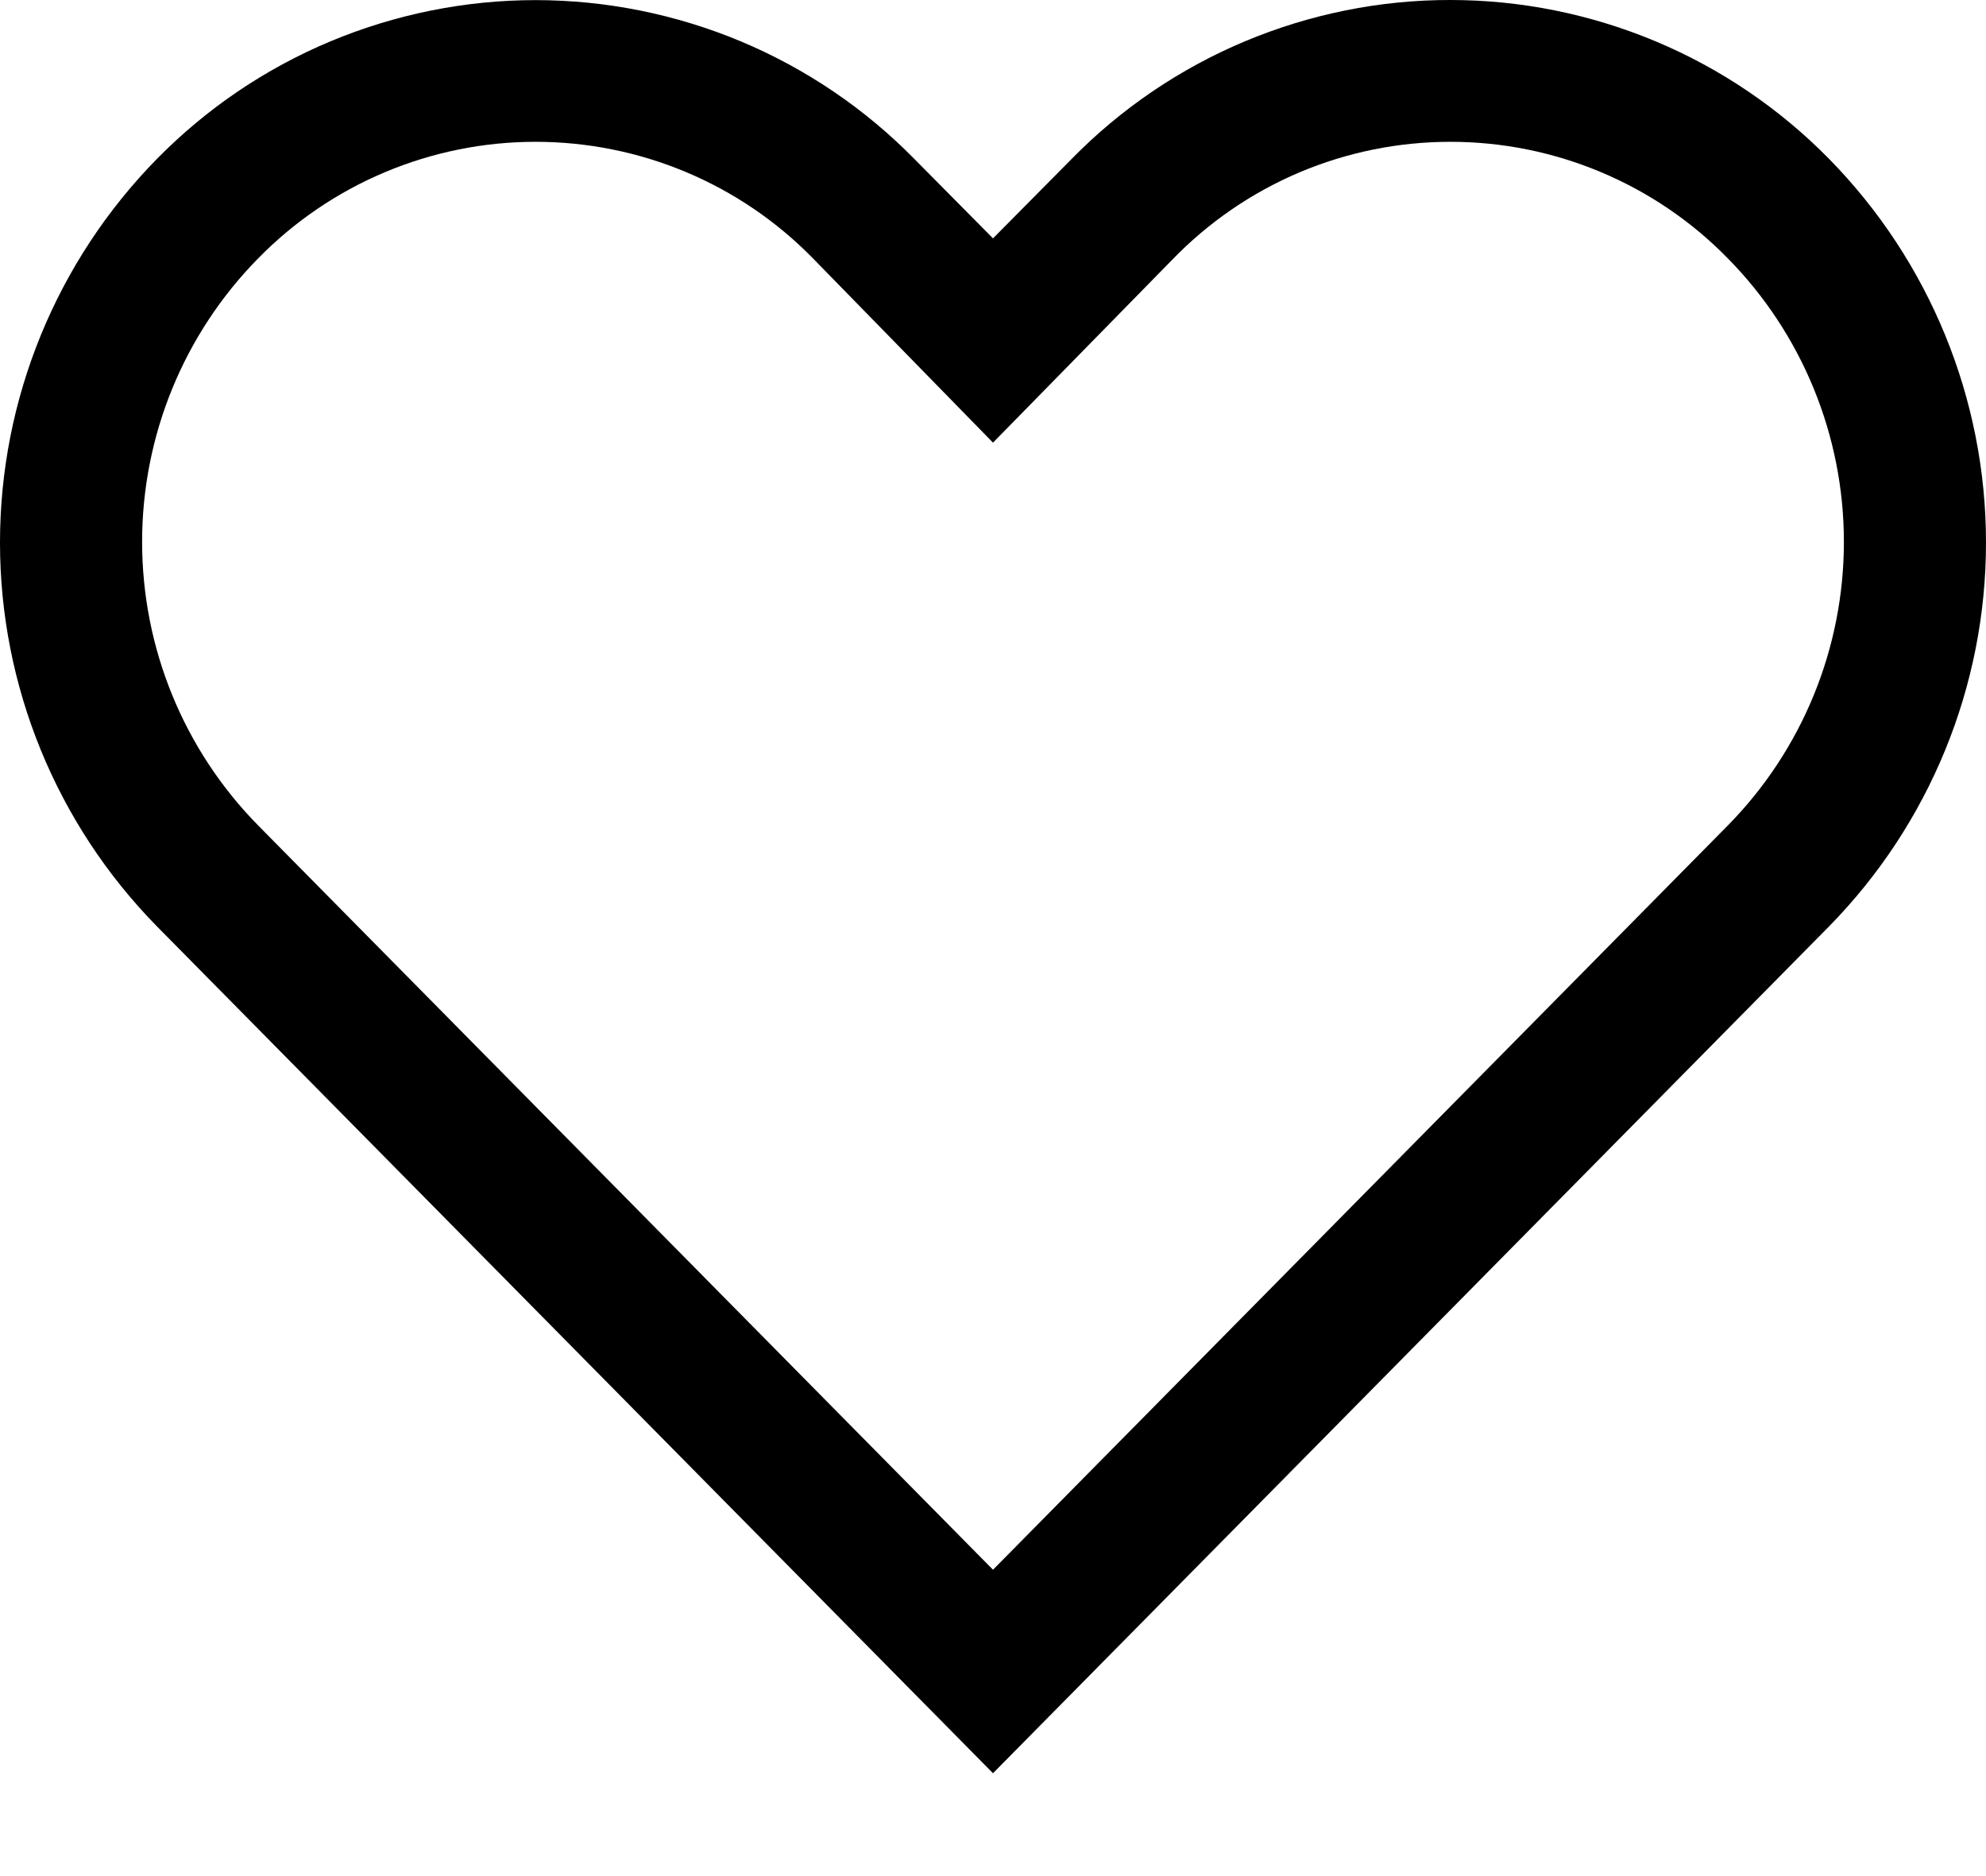 <svg class="icon icon-whishlist" width="18" height="17" viewBox="0 0 18 17" fill="none" xmlns="http://www.w3.org/2000/svg">
<path d="M13.146 1.285C13.614 1.285 14.077 1.378 14.508 1.559C14.94 1.74 15.331 2.005 15.659 2.34C16.334 3.025 16.712 3.948 16.712 4.91C16.712 5.873 16.334 6.796 15.659 7.481L9 14.224L2.341 7.481C1.666 6.796 1.288 5.873 1.288 4.91C1.288 3.948 1.666 3.025 2.341 2.34C2.669 2.006 3.06 1.74 3.492 1.559C3.923 1.378 4.386 1.285 4.854 1.285C5.322 1.285 5.786 1.378 6.217 1.559C6.649 1.74 7.04 2.006 7.367 2.34L9 4.011L10.626 2.352C10.953 2.014 11.344 1.746 11.777 1.562C12.21 1.379 12.675 1.285 13.146 1.285ZM13.146 1.72436e-06C12.507 -0.001 11.874 0.127 11.284 0.374C10.695 0.621 10.161 0.983 9.713 1.44L9 2.16L8.287 1.44C7.839 0.984 7.304 0.622 6.715 0.375C6.126 0.129 5.493 0.001 4.854 0.001C4.215 0.001 3.583 0.129 2.994 0.375C2.404 0.622 1.87 0.984 1.422 1.44C0.511 2.368 0 3.616 0 4.917C0 6.218 0.511 7.466 1.422 8.394L9 16.068L16.578 8.394C17.489 7.466 18 6.218 18 4.917C18 3.616 17.489 2.368 16.578 1.44C16.13 0.984 15.596 0.622 15.007 0.375C14.417 0.128 13.785 0 13.146 1.72436e-06Z" fill="currentcolor"></path>
</svg>